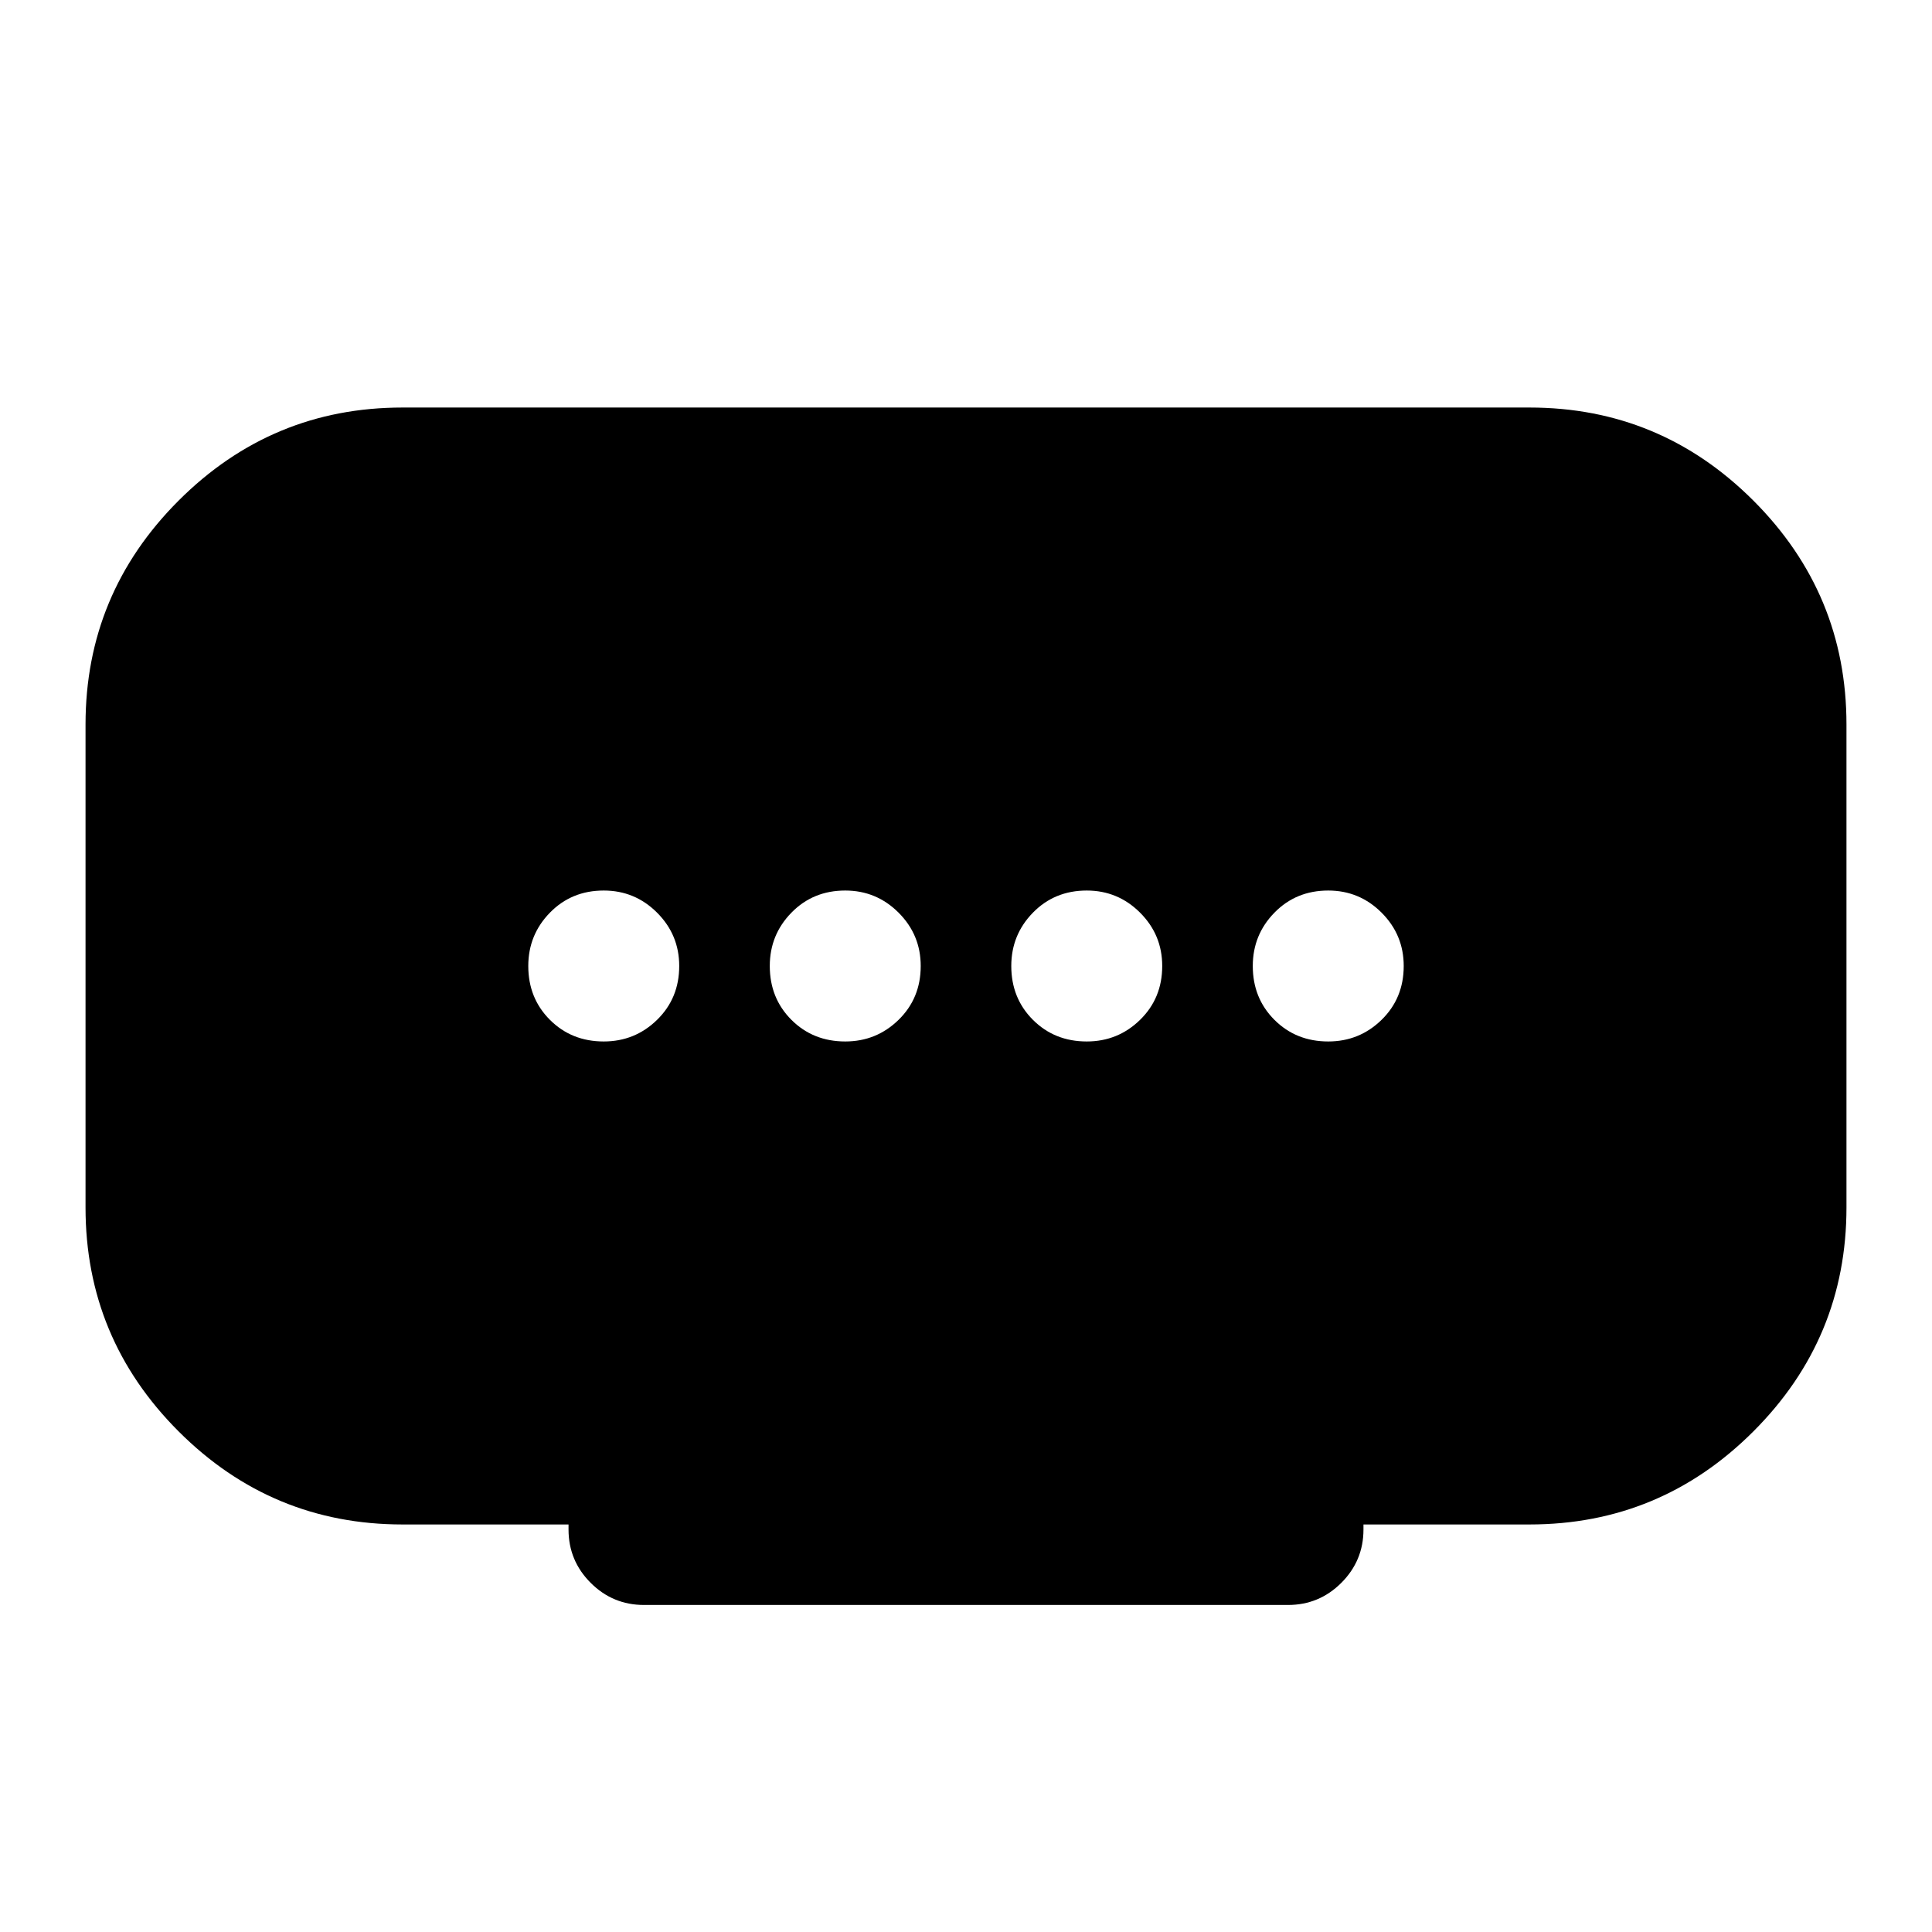 <svg xmlns="http://www.w3.org/2000/svg" height="24" viewBox="0 -960 960 960" width="24"><path d="M420-442.5q15.5 0 26.5-10.75t11-26.75q0-15.5-11-26.5t-26.5-11q-16 0-26.75 11T382.5-480q0 16 10.75 26.75T420-442.5Zm-120 0q15.5 0 26.5-10.75t11-26.75q0-15.5-11-26.5t-26.5-11q-16 0-26.75 11T262.5-480q0 16 10.75 26.75T300-442.5Zm240 0q15.5 0 26.5-10.75t11-26.75q0-15.5-11-26.5t-26.5-11q-16 0-26.75 11T502.5-480q0 16 10.75 26.75T540-442.5Zm120 0q15.5 0 26.5-10.75t11-26.75q0-15.5-11-26.5t-26.5-11q-16 0-26.75 11T622.5-480q0 16 10.75 26.75T660-442.5ZM282.5-200v-2.5H200q-65 0-111.25-46.25T42.5-360v-240q0-65 46.25-111.25T200-757.5h560q65 0 111.25 46.25T917.5-600v240q0 65-46.25 111.25T760-202.5h-82.5v2.5q0 15.5-11 26.5t-26.5 11H320q-15.5 0-26.5-11t-11-26.5Z"/></svg>